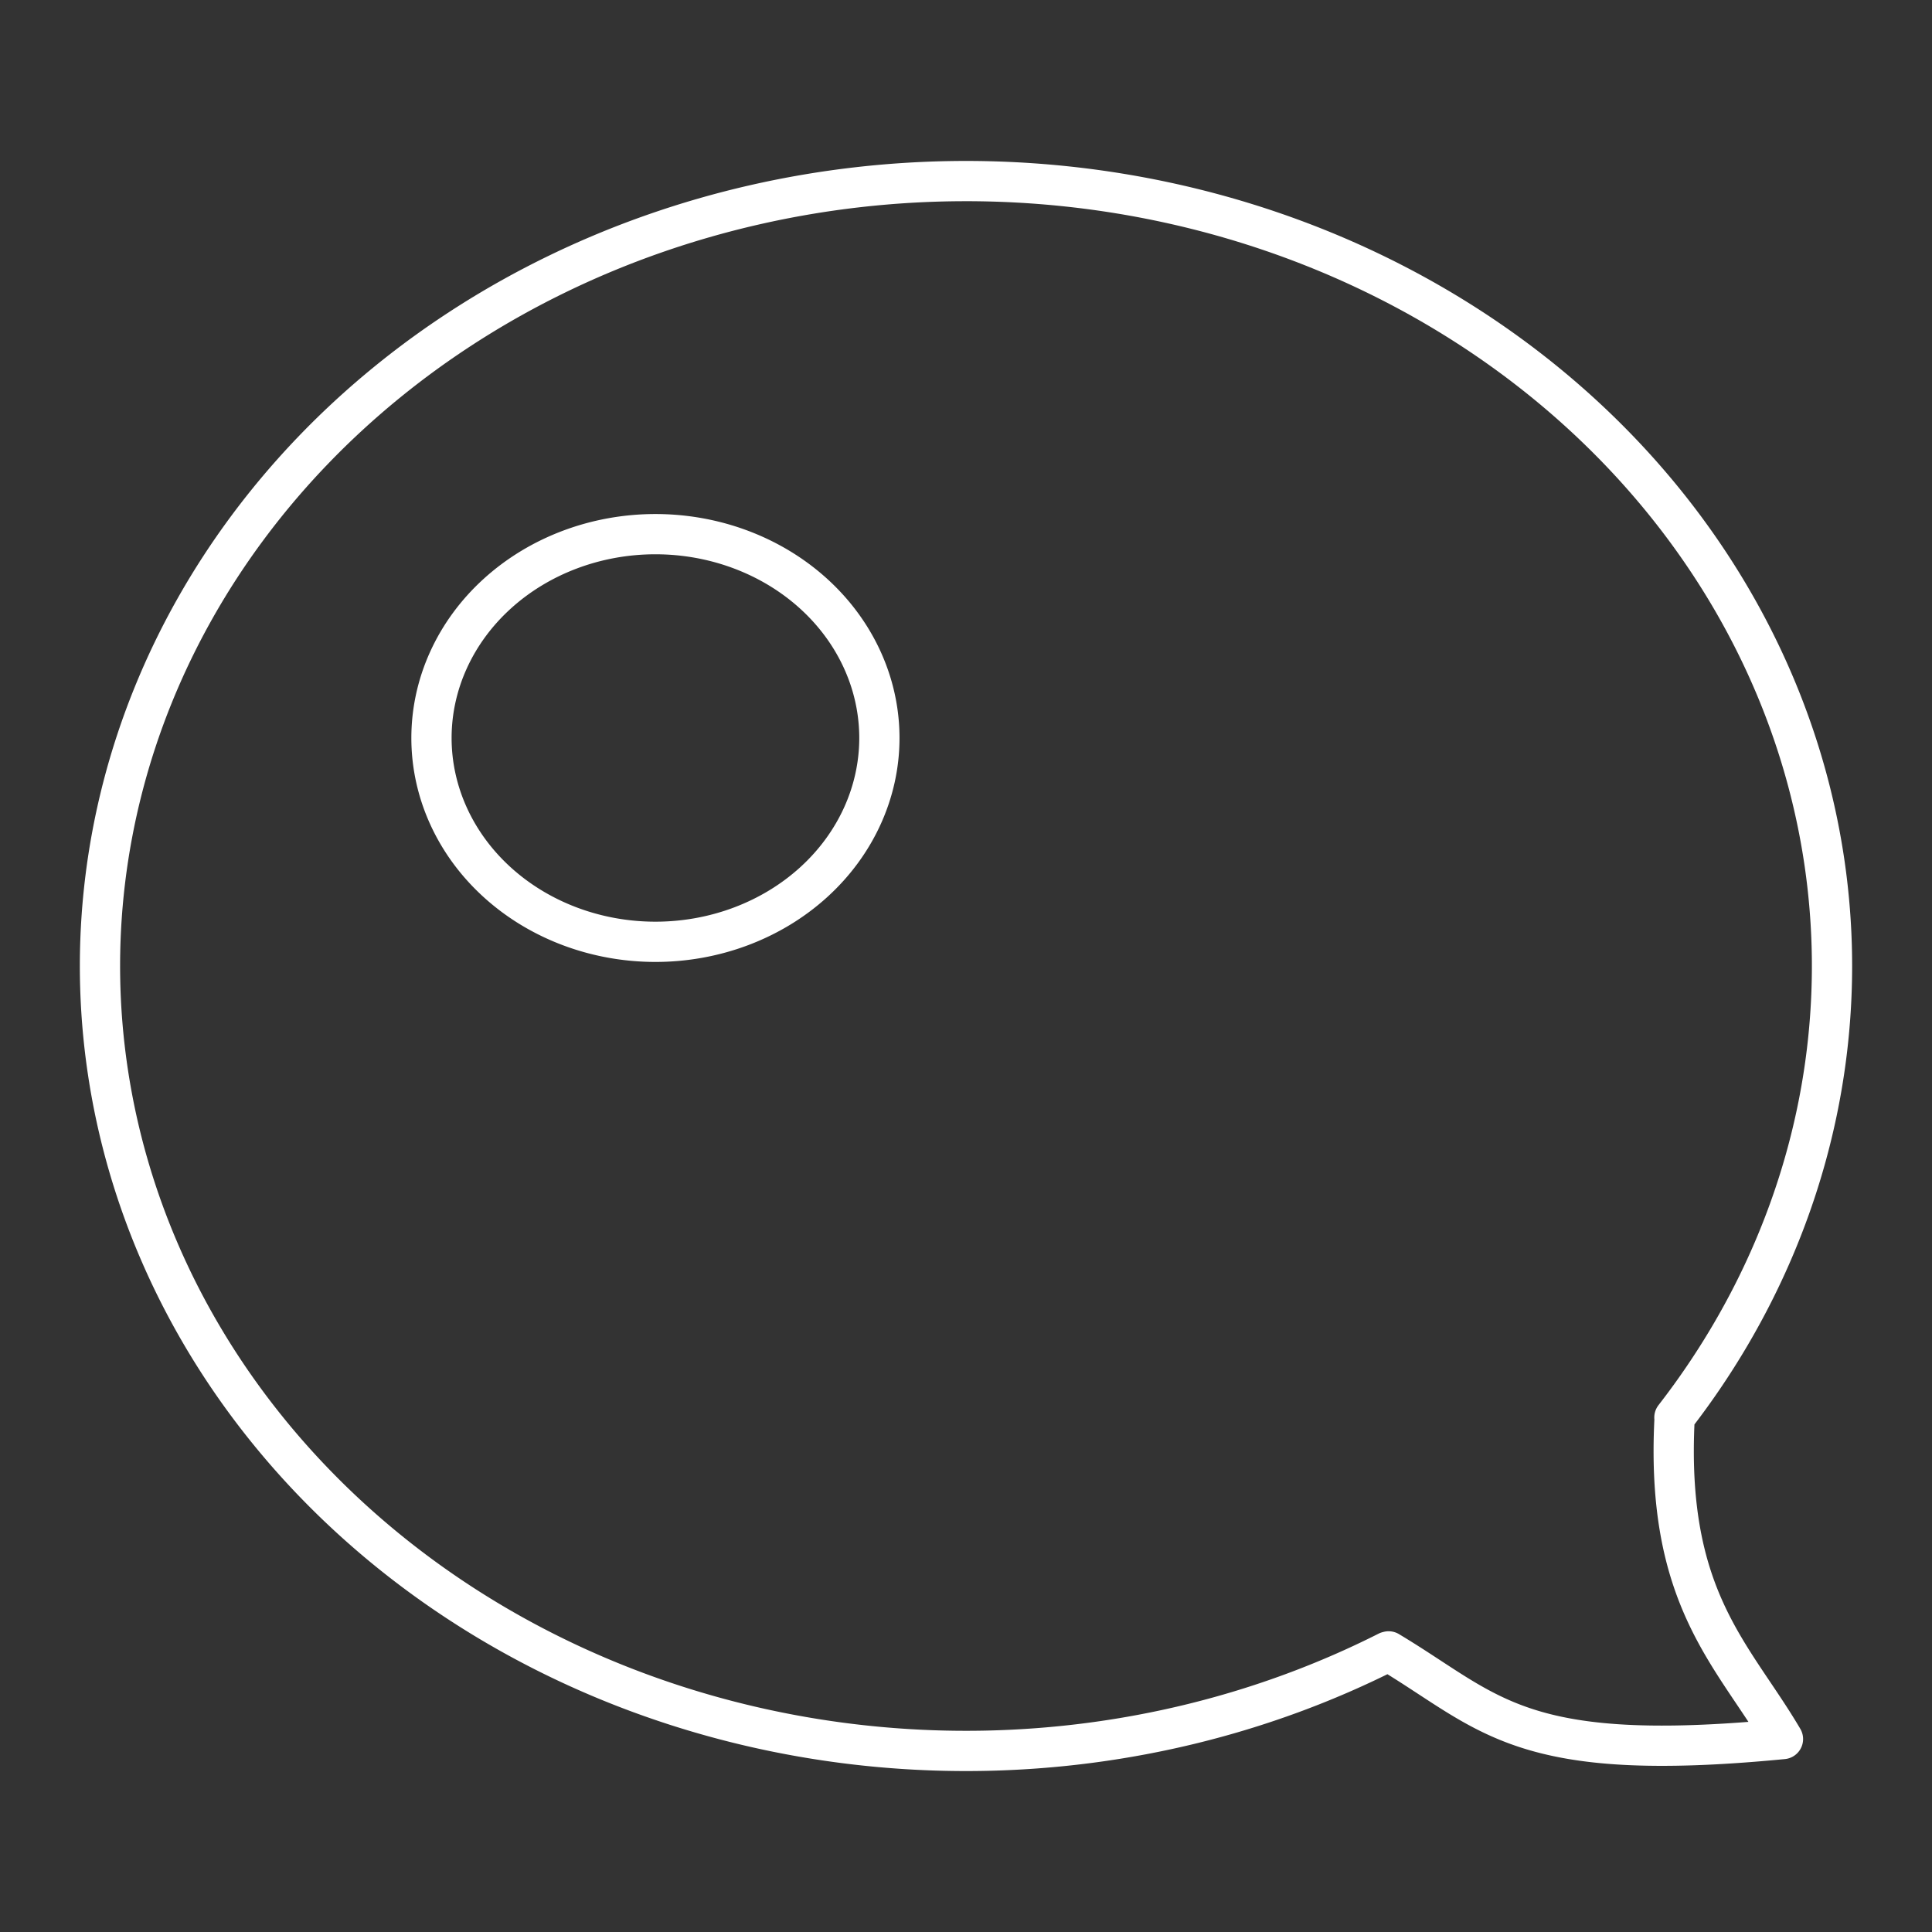 <?xml version="1.0" encoding="UTF-8" standalone="no"?>
<svg
   width="48"
   height="48"
   viewBox="0 0 48 48"
   version="1.1"
   id="svg1"
   inkscape:version="1.3.2 (091e20ef0f, 2023-11-25)"
   sodipodi:docname="lpulive.svg"
   xmlns:inkscape="http://www.inkscape.org/namespaces/inkscape"
   xmlns:sodipodi="http://sodipodi.sourceforge.net/DTD/sodipodi-0.dtd"
   xmlns="http://www.w3.org/2000/svg"
   xmlns:svg="http://www.w3.org/2000/svg">
  <rect x="0" y="0" width="48" height="48" fill="#333333" stroke="none"/>
  <sodipodi:namedview
     id="namedview1"
     pagecolor="#505050"
     bordercolor="#eeeeee"
     borderopacity="1"
     inkscape:showpageshadow="0"
     inkscape:pageopacity="0"
     inkscape:pagecheckerboard="0"
     inkscape:deskcolor="#505050"
     inkscape:document-units="mm"
     showguides="false"
     inkscape:zoom="15.988484"
     inkscape:cx="20.358403"
     inkscape:cy="22.922749"
     inkscape:window-width="1920"
     inkscape:window-height="1131"
     inkscape:window-x="0"
     inkscape:window-y="0"
     inkscape:window-maximized="1"
     inkscape:current-layer="layer1" />
  <defs
     id="defs1" />
  <g
     inkscape:label="Layer 1"
     inkscape:groupmode="layer"
     id="layer1">
    <path
       id="path4"
       style="fill:#ffffff;fill-opacity:0;stroke:#ffffff;stroke-linecap:round;stroke-linejoin:round"
       d="m 21.848,18.335 a 5.564,5.064 0 0 1 -5.564,5.064 5.564,5.064 0 0 1 -5.564,-5.064 5.564,5.064 0 0 1 5.564,-5.064 5.564,5.064 0 0 1 5.564,5.064 z m 12.652,22.693 c 2.542,1.523 3.242,2.814 9.797,2.178 -1.237,-2.105 -2.928,-3.485 -2.692,-7.974 m -7.129,5.802 A 21.516,19.501 0 0 1 6.5,35.345 21.516,19.501 0 0 1 9.6,9.51 21.516,19.501 0 0 1 38.271,9.406 21.516,19.501 0 0 1 41.6,35.217" />
  </g>
</svg>
